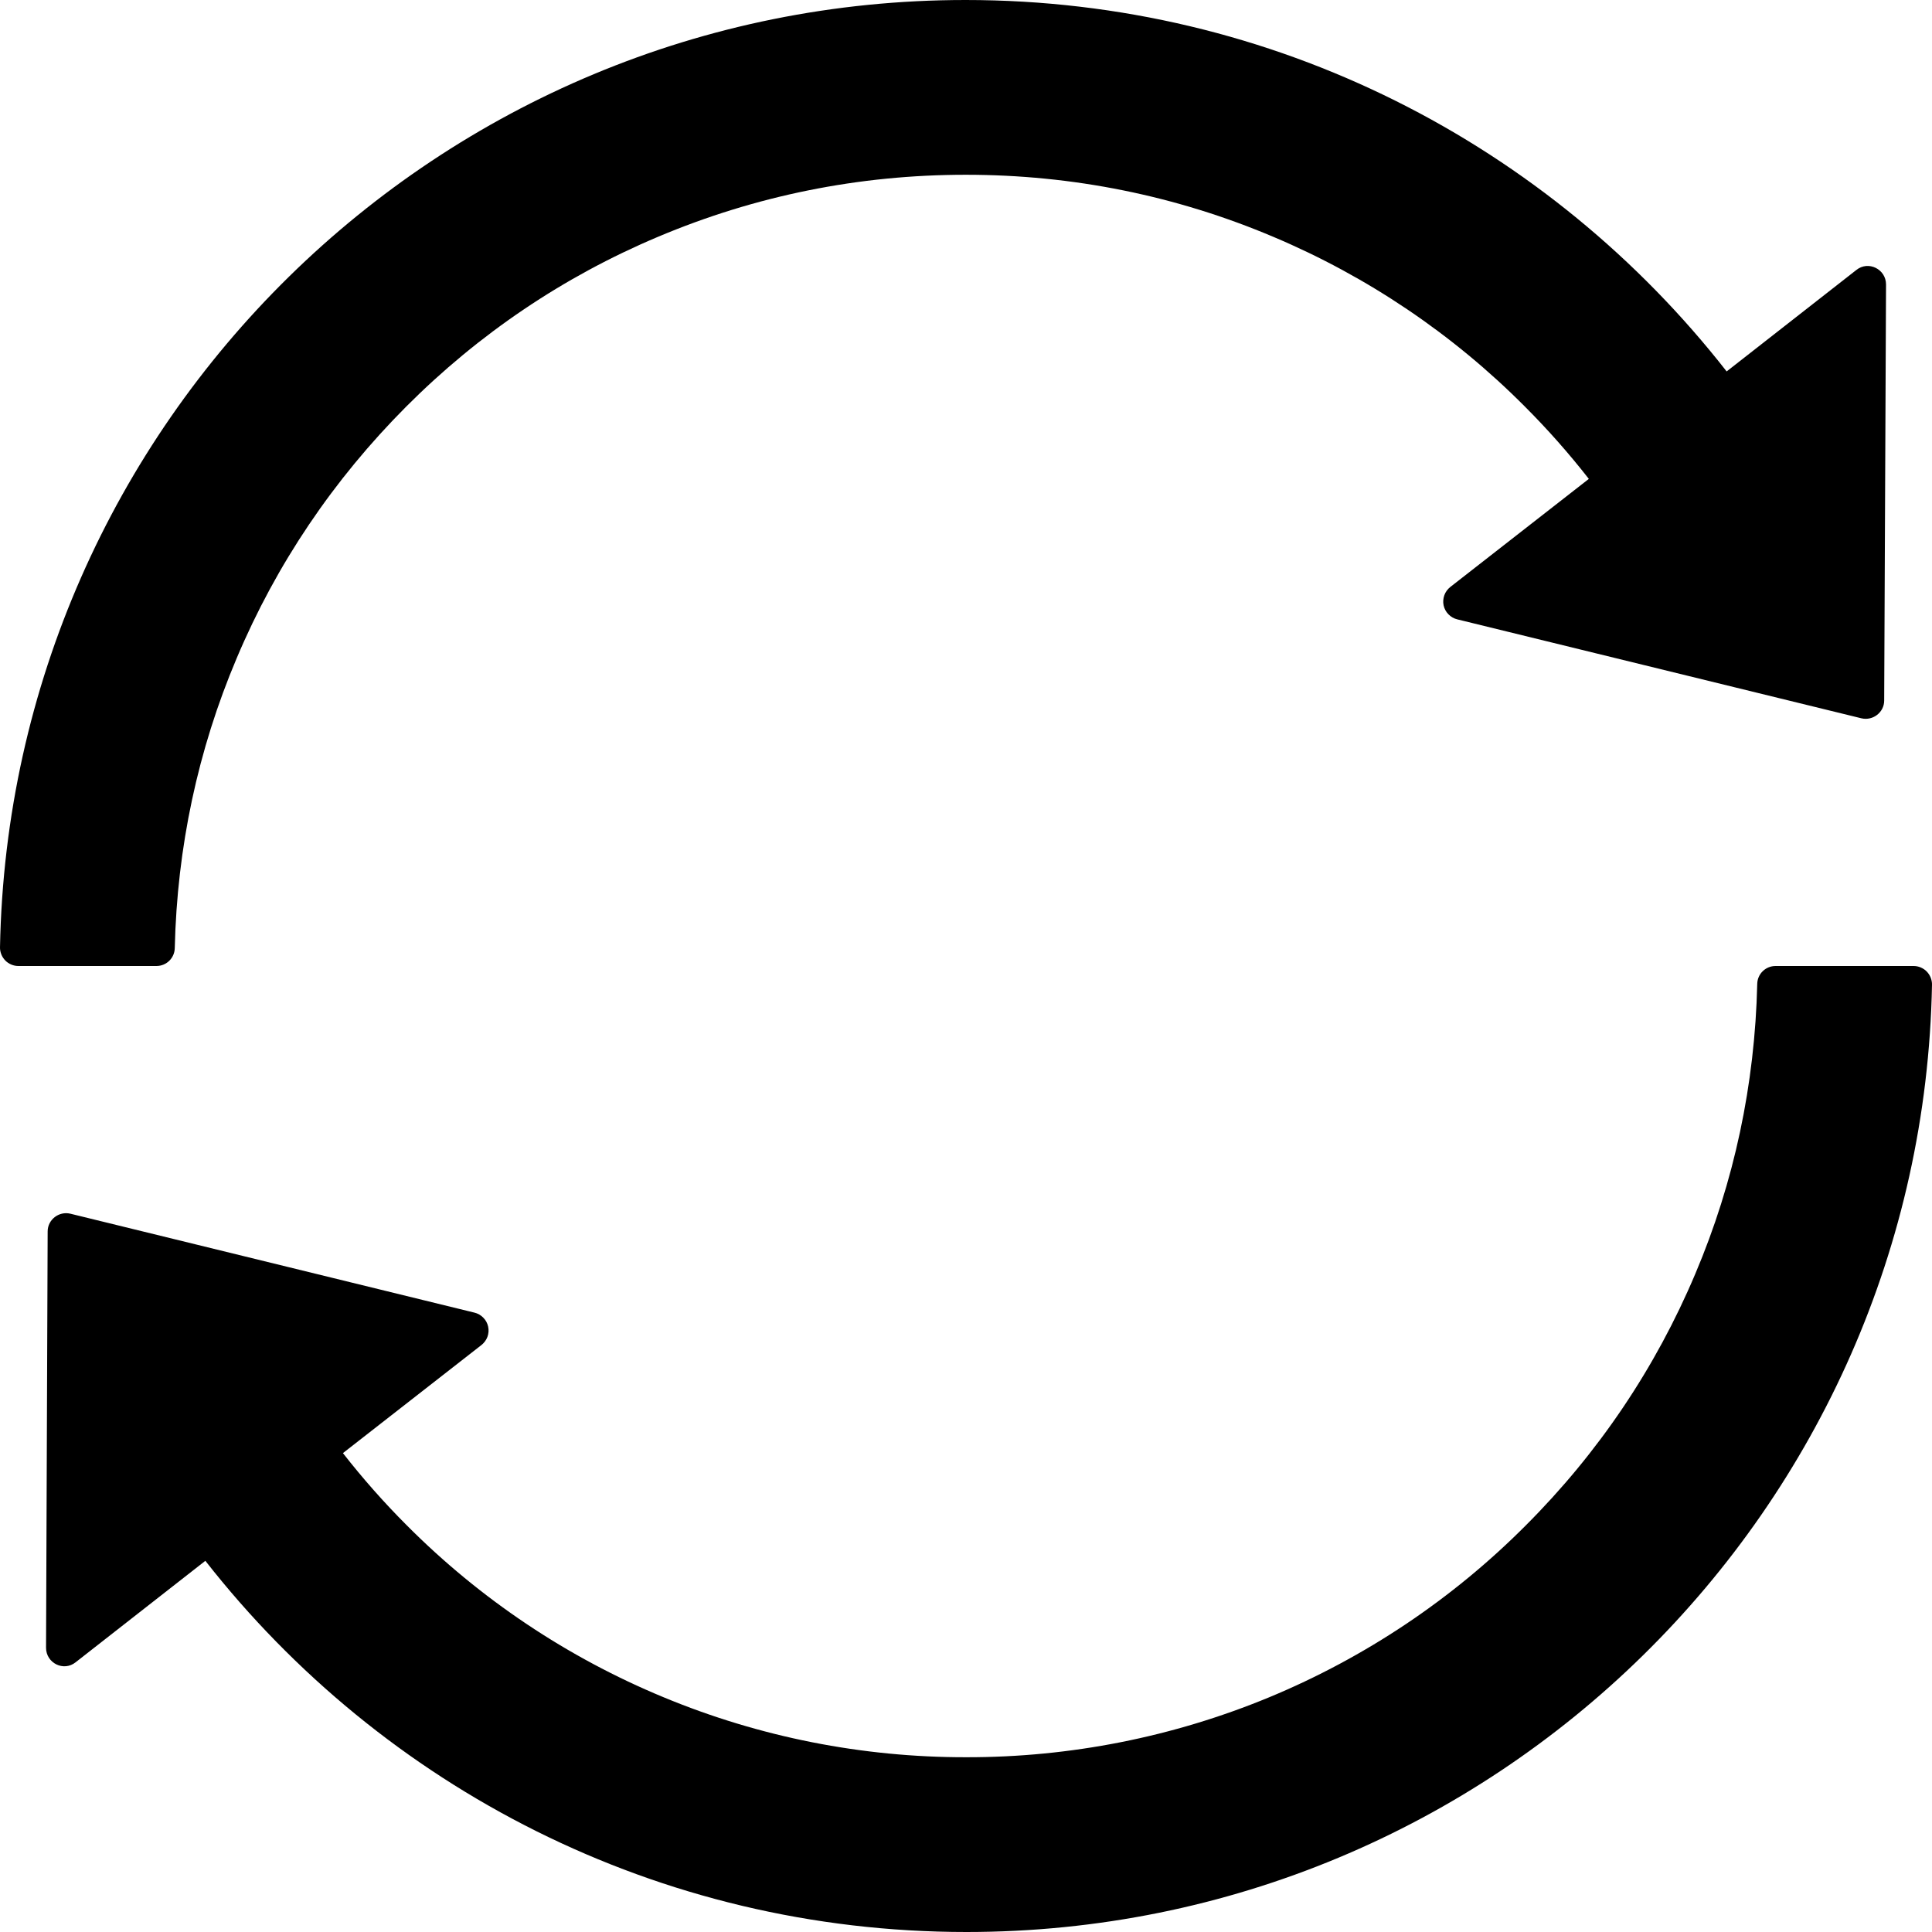 <svg viewBox="0 0 24 24" xmlns="http://www.w3.org/2000/svg">
<path d="M2.171 11.777C2.2 10.529 2.457 9.317 2.94 8.177C3.434 7.006 4.143 5.957 5.046 5.051C5.949 4.146 7 3.437 8.171 2.943C9.383 2.431 10.669 2.171 11.997 2.171C13.326 2.171 14.611 2.431 15.82 2.943C16.988 3.436 18.049 4.152 18.943 5.051C19.226 5.334 19.491 5.634 19.737 5.949L18.017 7.291C17.983 7.318 17.957 7.353 17.942 7.394C17.928 7.434 17.924 7.478 17.933 7.52C17.942 7.562 17.963 7.601 17.993 7.631C18.023 7.662 18.061 7.684 18.103 7.694L23.123 8.923C23.266 8.957 23.406 8.849 23.406 8.703L23.429 3.534C23.429 3.343 23.209 3.234 23.06 3.354L21.449 4.614C19.252 1.803 15.834 0 11.994 0C5.449 0 0.123 5.246 7.14457e-05 11.766C-0.001 11.796 0.005 11.826 0.016 11.855C0.027 11.883 0.044 11.909 0.065 11.931C0.086 11.953 0.112 11.97 0.14 11.982C0.168 11.994 0.198 12 0.229 12H1.943C2.069 12 2.169 11.9 2.171 11.777ZM23.771 12H22.057C21.931 12 21.831 12.1 21.829 12.223C21.8 13.471 21.543 14.683 21.06 15.823C20.566 16.994 19.857 18.046 18.954 18.949C18.043 19.864 16.96 20.589 15.767 21.084C14.573 21.578 13.294 21.831 12.003 21.829C10.712 21.831 9.433 21.578 8.241 21.083C7.048 20.589 5.965 19.864 5.054 18.949C4.771 18.666 4.506 18.366 4.26 18.051L5.98 16.709C6.014 16.682 6.04 16.647 6.055 16.607C6.07 16.566 6.073 16.522 6.064 16.48C6.055 16.438 6.034 16.399 6.004 16.369C5.974 16.338 5.936 16.316 5.894 16.306L0.874 15.077C0.732 15.043 0.592 15.151 0.592 15.297L0.572 20.469C0.572 20.66 0.791 20.769 0.94 20.649L2.551 19.389C4.749 22.197 8.166 24 12.006 24C18.554 24 23.877 18.751 24 12.234C24.001 12.204 23.995 12.174 23.984 12.145C23.973 12.117 23.956 12.091 23.935 12.069C23.914 12.047 23.888 12.03 23.86 12.018C23.832 12.006 23.802 12 23.771 12Z" />
</svg>
